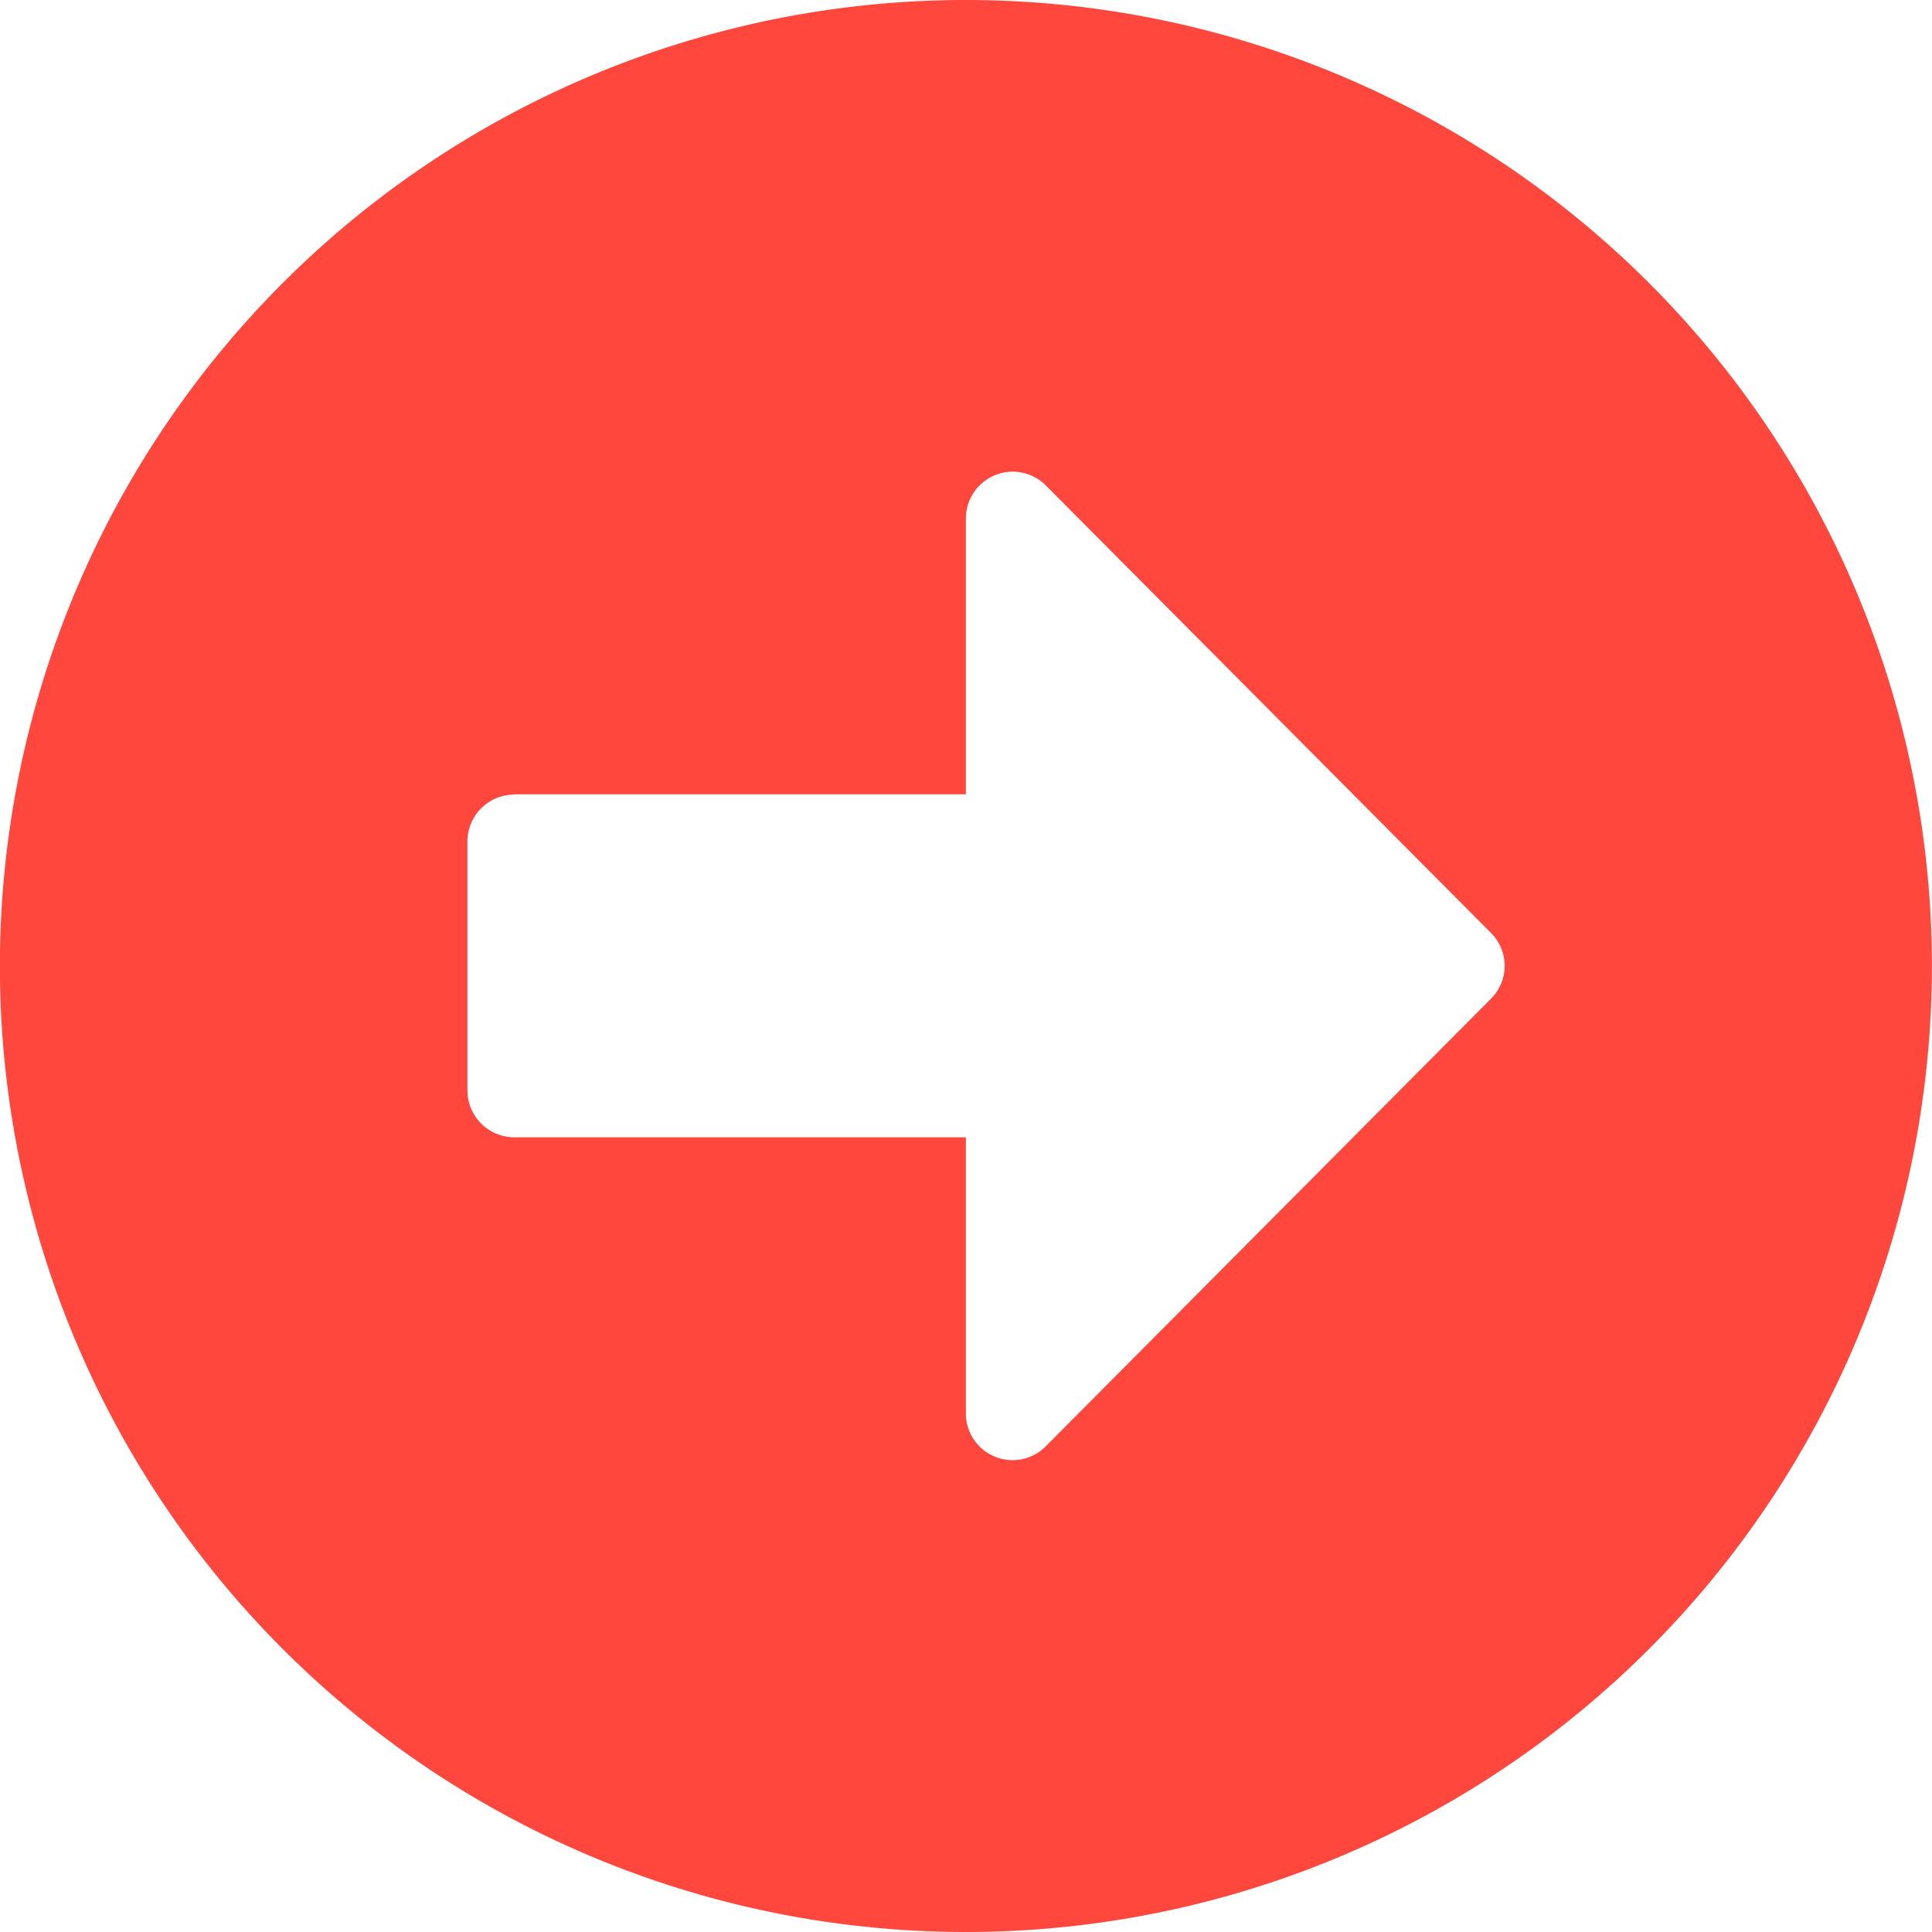 <svg xmlns="http://www.w3.org/2000/svg" width="18" height="18" viewBox="0 0 18 18">
  <path id="Icon_awesome-arrow-alt-circle-left" data-name="Icon awesome-arrow-alt-circle-left" d="M9.562,18.563a9,9,0,1,0-9-9A9,9,0,0,0,9.562,18.563Zm-4.21-10.6h4.21V5.393a.436.436,0,0,1,.744-.308l4.148,4.17a.432.432,0,0,1,0,.613l-4.148,4.17a.435.435,0,0,1-.744-.308V11.159H5.353a.437.437,0,0,1-.435-.435V8.4A.437.437,0,0,1,5.353,7.966Z" transform="translate(-0.563 -0.563)" fill="#ff473e"/>
</svg>
